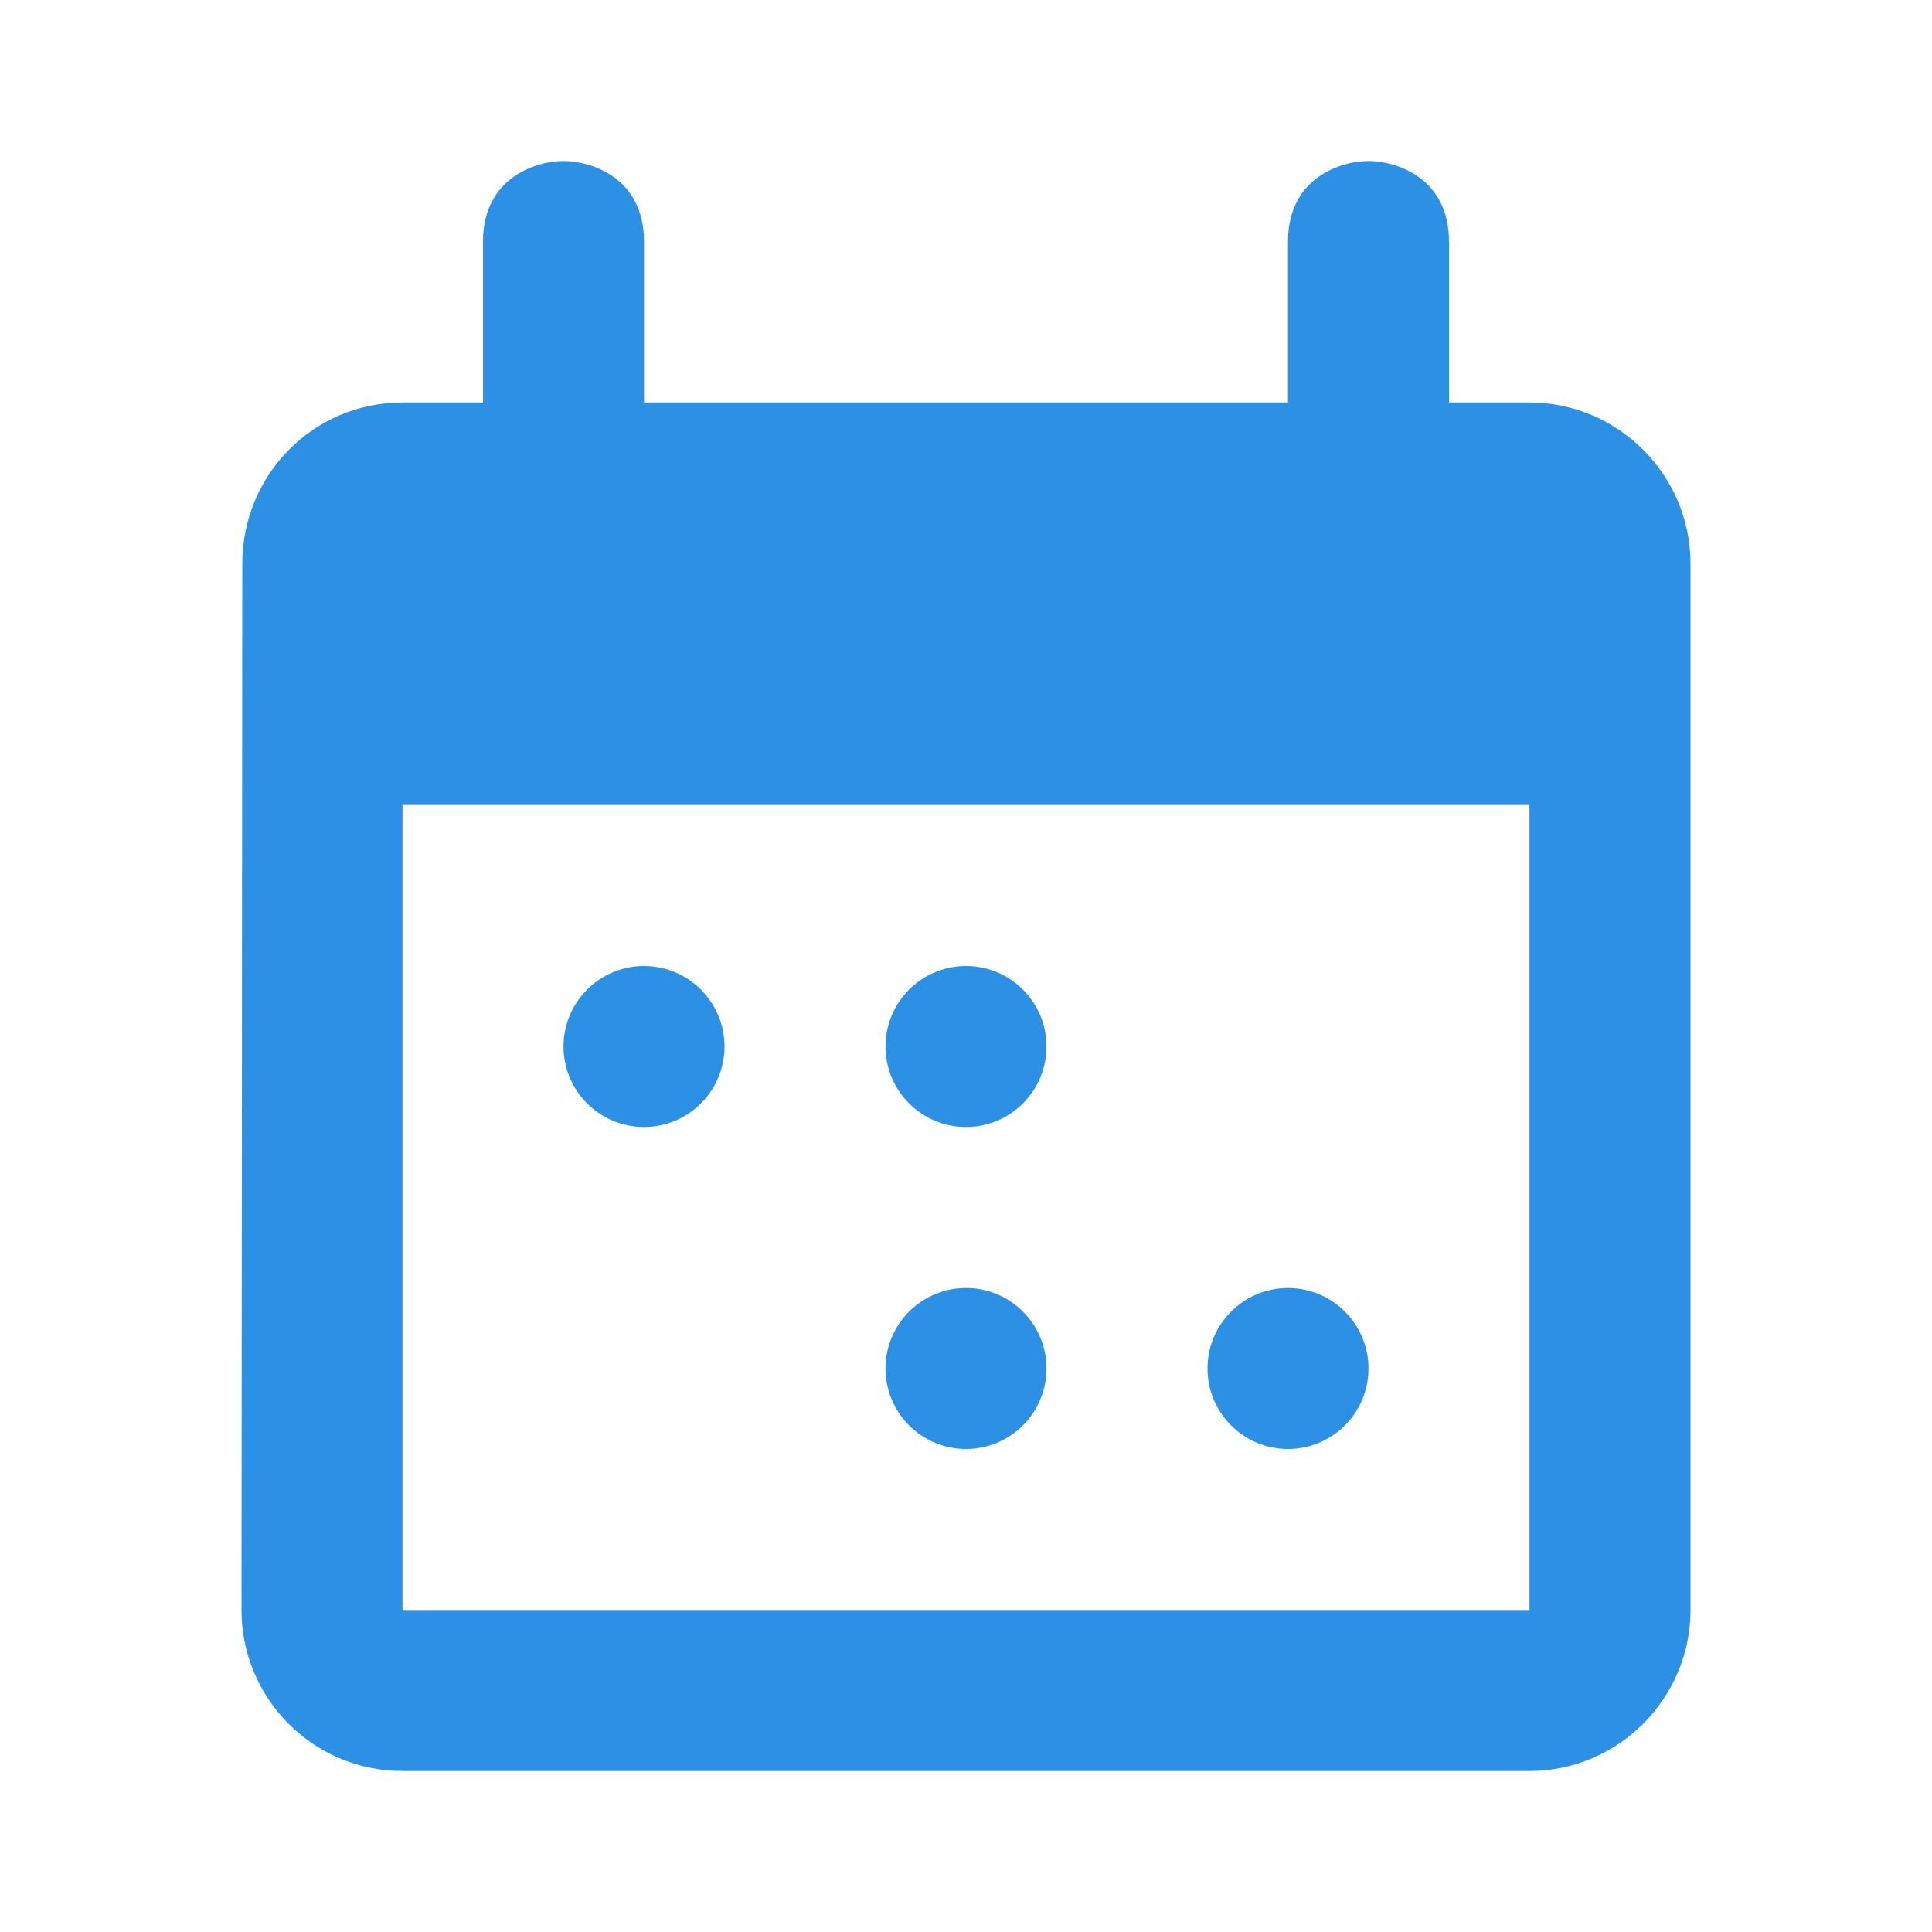 <svg width="24" height="24" viewBox="0 0 24 24" fill="none" xmlns="http://www.w3.org/2000/svg">
<path fill-rule="evenodd" clip-rule="evenodd" d="M19 5H18V3C18 2.2 17.333 2 17 2C16.667 2 16 2.2 16 3V5H8V3C8 2.2 7.333 2 7 2C6.667 2 6 2.2 6 3V5H5C3.89 5 3.01 5.9 3.01 7L3 20C3 21.1 3.89 22 5 22H19C20.1 22 21 21.1 21 20V7C21 5.9 20.1 5 19 5ZM5 20H19V10H5V20Z" fill="#2C91E4"/>
<path d="M9 13C9 13.552 8.552 14 8 14C7.448 14 7 13.552 7 13C7 12.448 7.448 12 8 12C8.552 12 9 12.448 9 13Z" fill="#2C91E4"/>
<path d="M13 17C13 17.552 12.552 18 12 18C11.448 18 11 17.552 11 17C11 16.448 11.448 16 12 16C12.552 16 13 16.448 13 17Z" fill="#2C91E4"/>
<path d="M13 13C13 13.552 12.552 14 12 14C11.448 14 11 13.552 11 13C11 12.448 11.448 12 12 12C12.552 12 13 12.448 13 13Z" fill="#2C91E4"/>
<path d="M17 17C17 17.552 16.552 18 16 18C15.448 18 15 17.552 15 17C15 16.448 15.448 16 16 16C16.552 16 17 16.448 17 17Z" fill="#2C91E4"/>
</svg>
